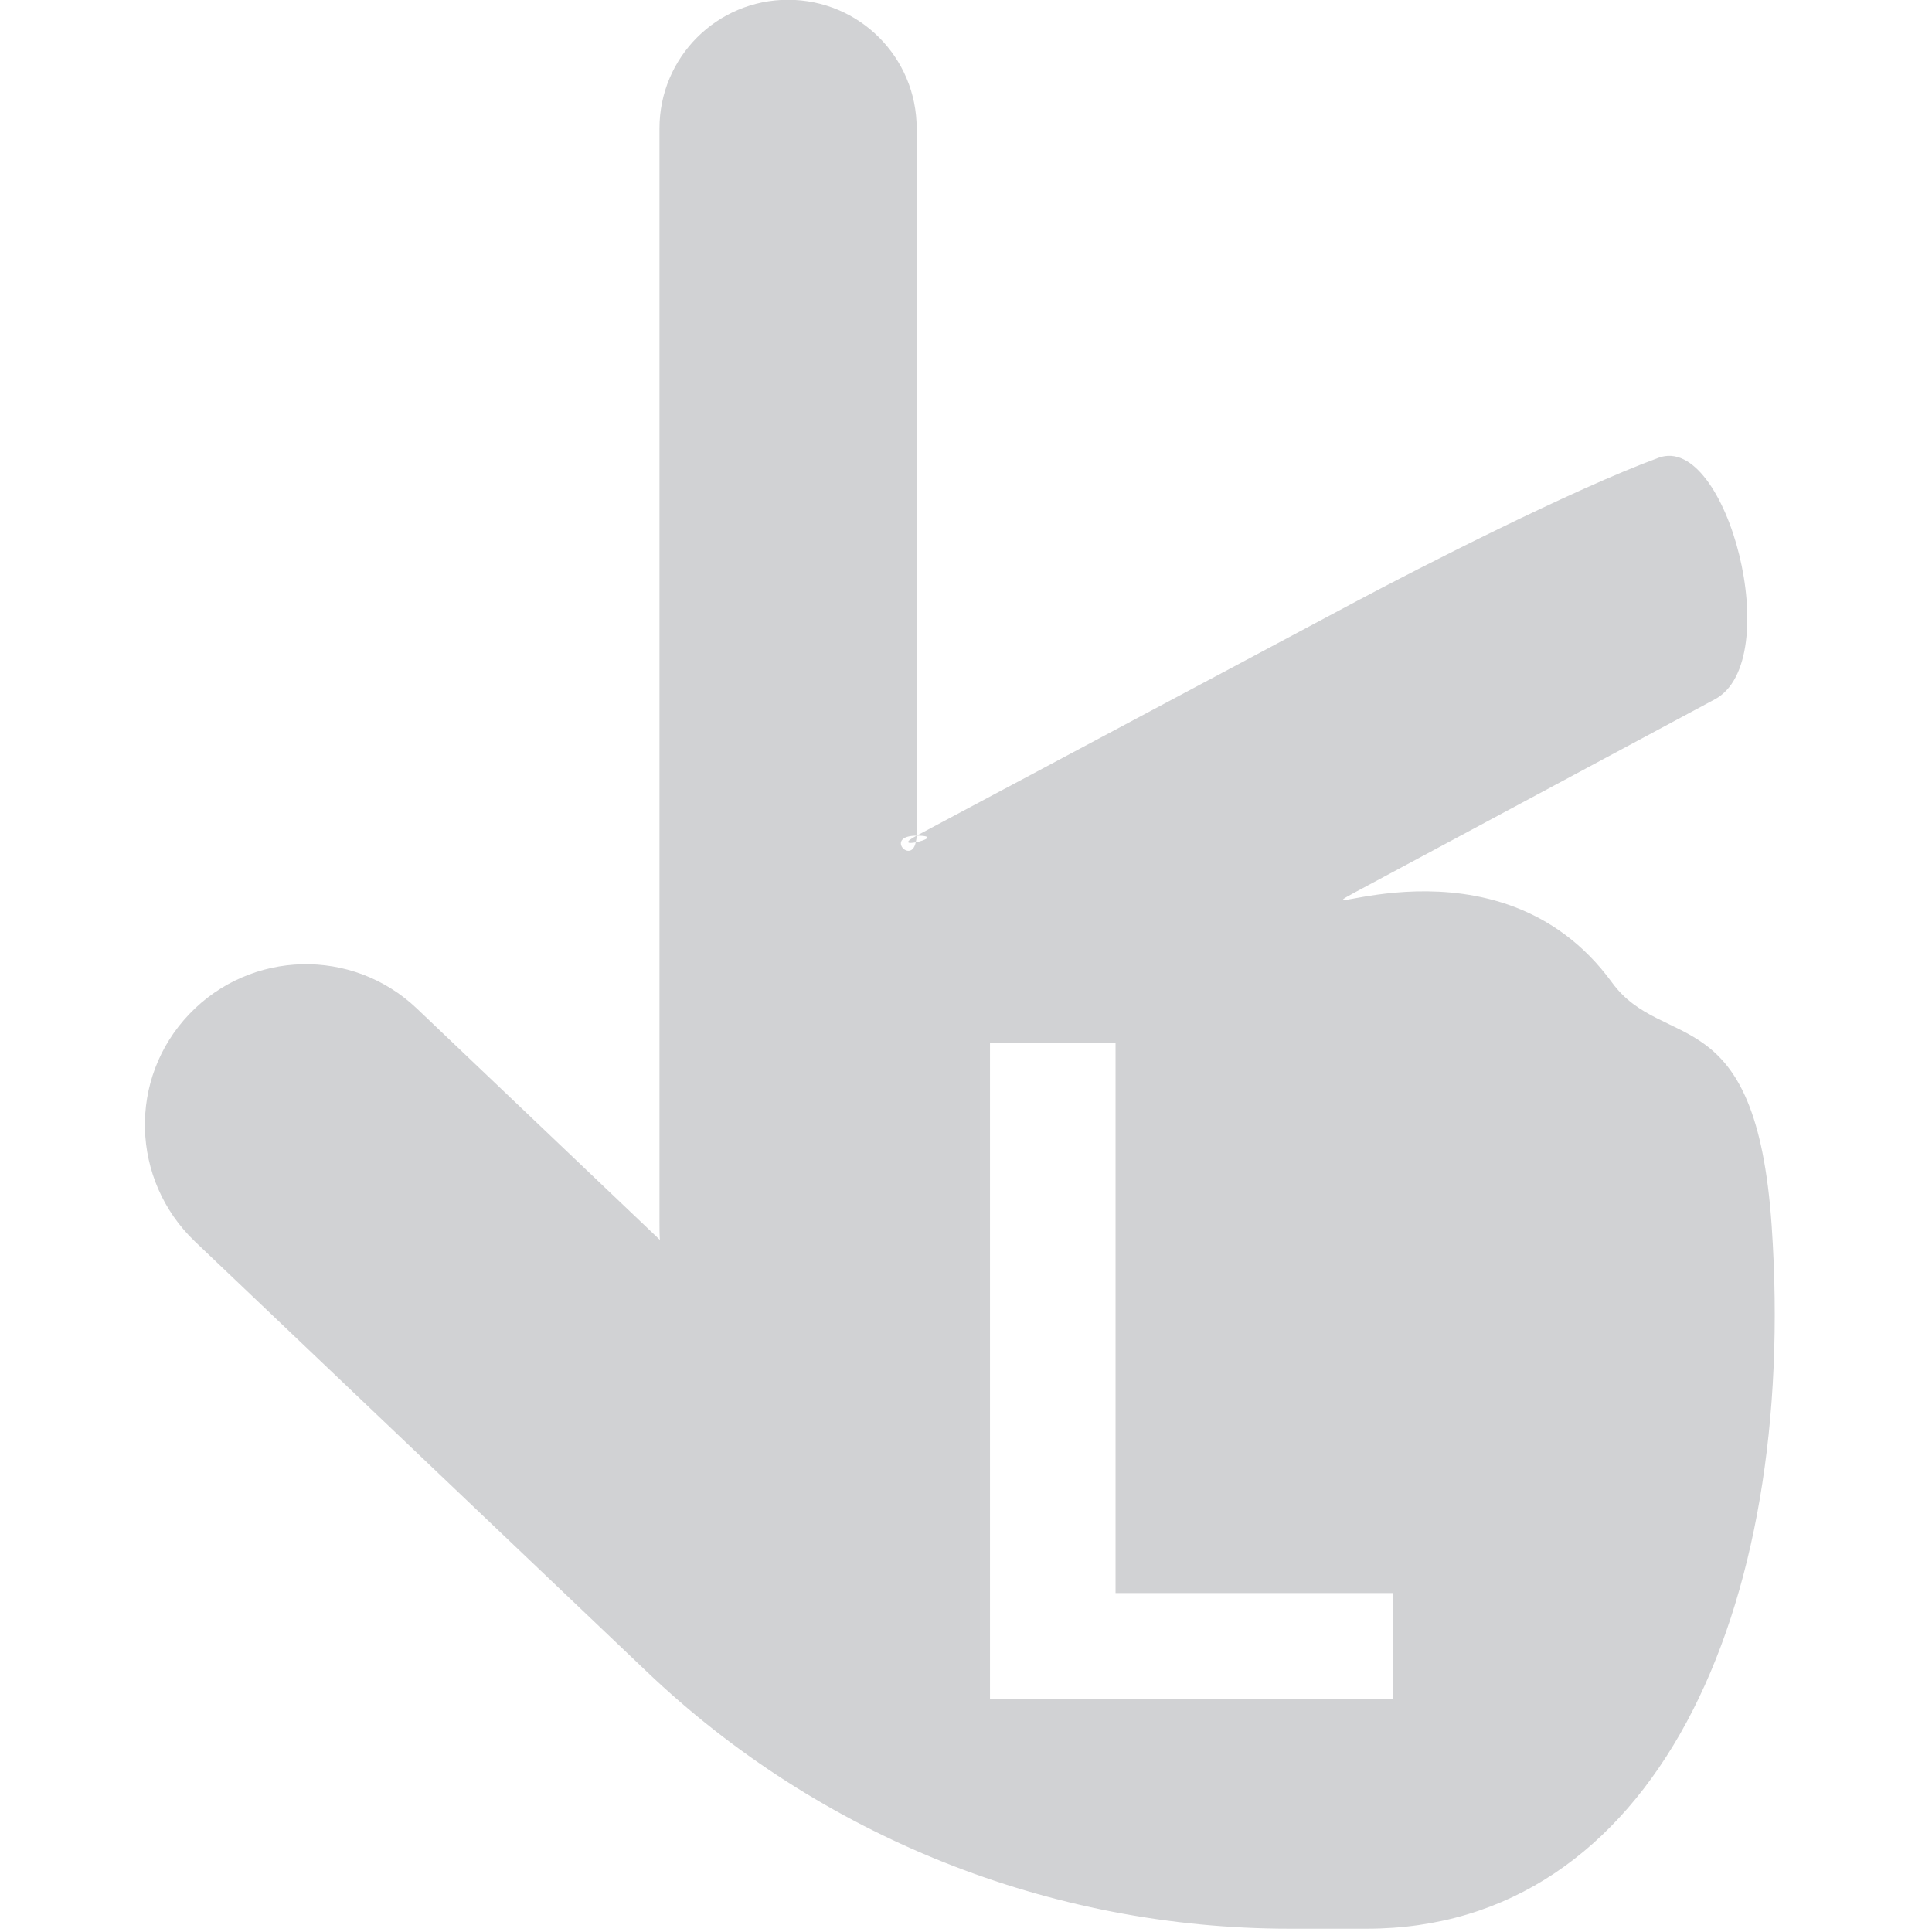 <?xml version="1.0" encoding="UTF-8" standalone="no"?>
<svg
   viewBox="0 0 100 100"
   version="1.1"
   id="svg1"
   sodipodi:docname="lefthand.svg"
   inkscape:version="1.4 (86a8ad7, 2024-10-11)"
   width="100"
   height="100"
   xmlns:inkscape="http://www.inkscape.org/namespaces/inkscape"
   xmlns:sodipodi="http://sodipodi.sourceforge.net/DTD/sodipodi-0.dtd"
   xmlns="http://www.w3.org/2000/svg"
   xmlns:svg="http://www.w3.org/2000/svg"><style type="text/css">
path {fill: #d1d2d4; opacity: 1;}
polygon {fill: #d1d2d4; opacity: 1;}
circle {fill: #d1d2d4; opacity: 1;}
rect {fill: #d1d2d4; opacity: 1;}
</style>
  <defs
     id="defs1">
    <rect
       x="-1107.006"
       y="776.739"
       width="1298.642"
       height="982.646"
       id="rect1" />
  </defs>
  <sodipodi:namedview
     id="namedview1"
     pagecolor="#ffffff"
     bordercolor="#000000"
     borderopacity="0.25"
     inkscape:showpageshadow="2"
     inkscape:pageopacity="0.0"
     inkscape:pagecheckerboard="0"
     inkscape:deskcolor="#d1d1d1"
     inkscape:zoom="5.2386981"
     inkscape:cx="43.808594"
     inkscape:cy="63.947186"
     inkscape:window-width="2245"
     inkscape:window-height="1631"
     inkscape:window-x="1253"
     inkscape:window-y="348"
     inkscape:window-maximized="0"
     inkscape:current-layer="svg1"
     showguides="true" />
  <path
     id="path1-2-1-5-4-2-5-1"
     d="m 160.002,32 c -17.7,0 -32.006,14.297 -32.006,31.997 V 336.003 c 0,1.5 0.003,3.094 0.103,4.594 l -60.497,-57.6 c -16,-15.2 -41.306,-14.594 -56.606,1.406 -15.3,16 -14.594,41.297 1.406,56.597 L 124.799,447.997 c 43.1,41.1 100.403,64.003 160.003,64.003 h 19.2 c 71.24,0 107.329,-78.619 100.763,-174.881 -3.889,-57.015 -26.968,-43.055 -39.741,-60.581 -28.575,-39.208 -80.216,-13.711 -63.816,-22.509 l 89.419,-47.963 c 17.807,-9.552 2.994,-66.35 -13.988,-60.112 -21.409,7.864 -59.665,27.429 -75.094,35.653 l -109.547,58.397 c 4.862,0 2.008,1.227 -0.234,1.659 -1.165,5.583 -7.842,-1.659 0.234,-1.659 V 63.997 c 0,-17.7 -14.297,-31.997 -31.997,-31.997 z m 31.997,208.003 c -3.475,1.852 -2.051,2.01 -0.234,1.659 0.104,-0.5 0.234,-0.936 0.234,-1.659 z m 18.244,51.478 h 31.247 v 136.997 h 69 V 454.859 H 210.243 Z"
     transform="matrix(0.208,0,0,0.208,7.511,-6.667)" />
</svg>
